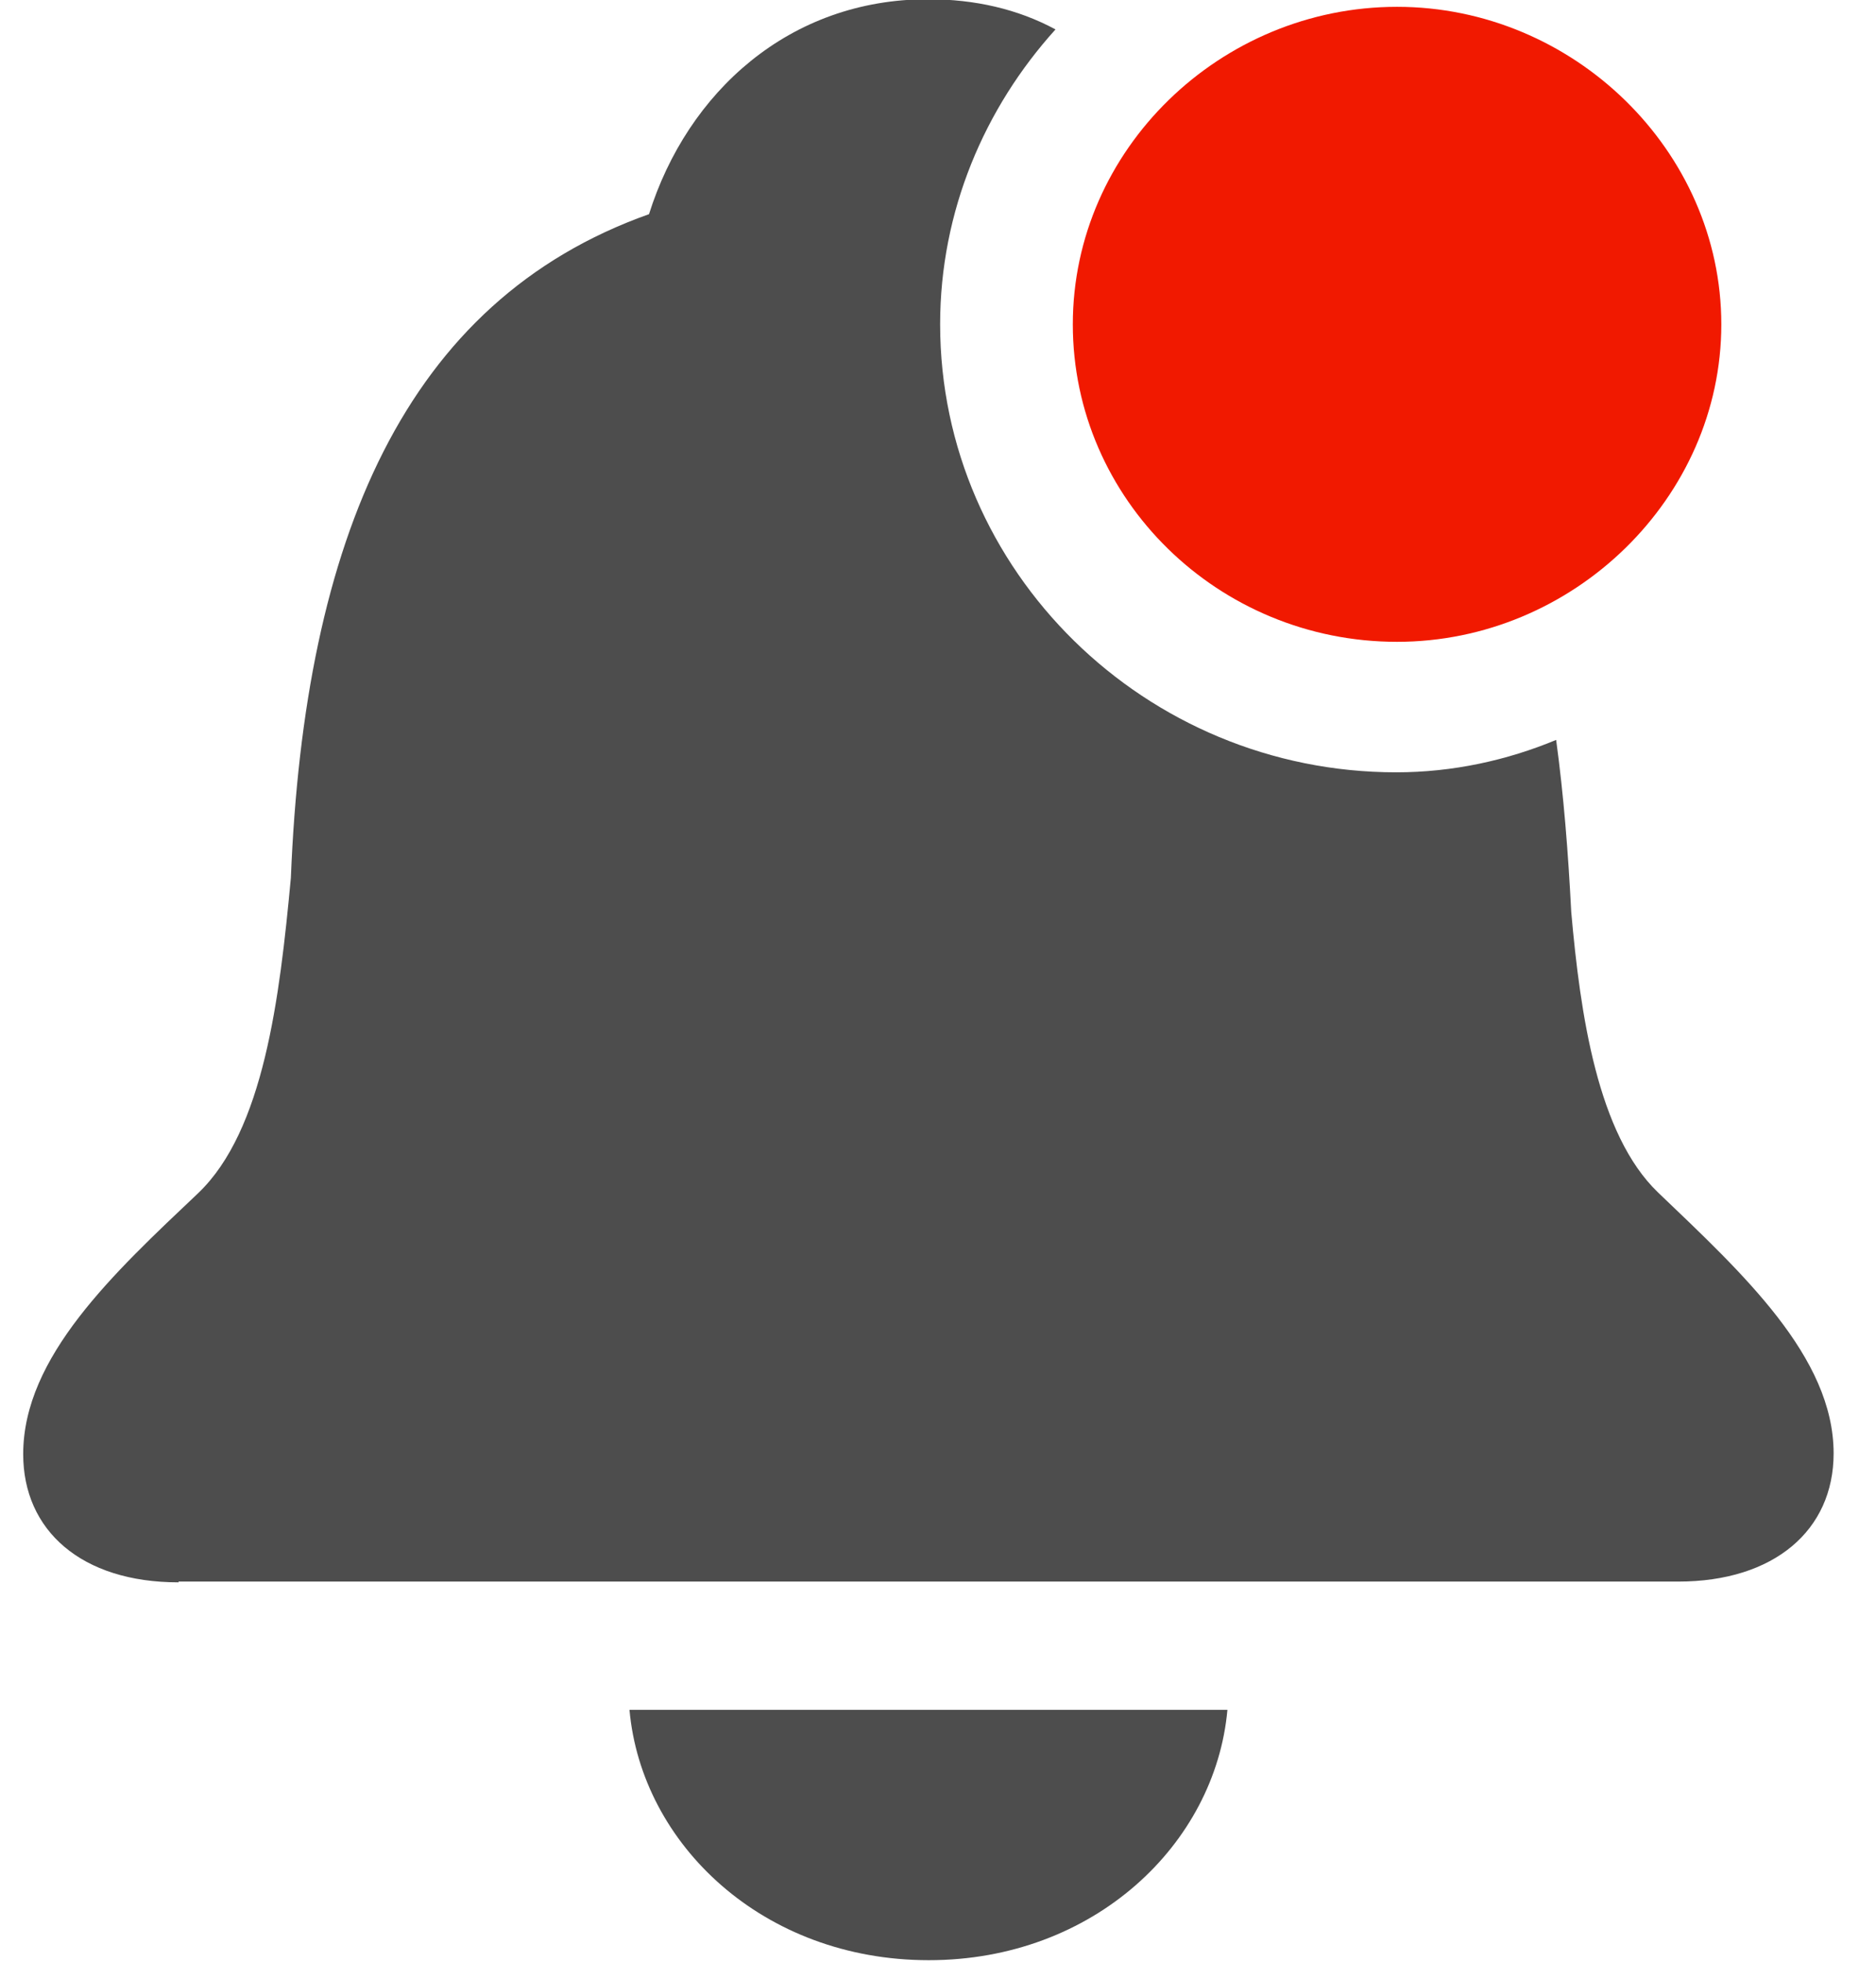 <?xml version="1.0" encoding="UTF-8" standalone="no" ?>
<!DOCTYPE svg PUBLIC "-//W3C//DTD SVG 1.1//EN" "http://www.w3.org/Graphics/SVG/1.1/DTD/svg11.dtd">
<svg viewBox="0 0 22 23" fill="none" xmlns="http://www.w3.org/2000/svg">
<path d="M2.094 18.543H19.681C20.804 18.543 21.503 17.942 21.503 17.04C21.503 15.908 20.433 14.927 19.443 13.98C18.735 13.3 18.532 11.894 18.426 10.691C18.39 9.992 18.337 9.32 18.249 8.675C17.674 8.914 17.038 9.055 16.374 9.055C13.43 9.055 11.025 6.694 11.025 3.802C11.025 2.476 11.546 1.265 12.378 0.345C11.935 0.106 11.431 -0.009 10.883 -0.009C9.256 -0.009 8.062 1.079 7.611 2.511C4.747 3.528 3.57 6.323 3.411 10.293C3.279 11.708 3.093 13.255 2.324 13.989C1.333 14.927 0.272 15.908 0.272 17.049C0.272 17.942 0.953 18.552 2.094 18.552V18.543ZM10.892 22.982C12.829 22.982 14.252 21.621 14.394 20.047H7.382C7.523 21.621 8.947 22.982 10.892 22.982Z" fill="#4D4D4D"/>
<path d="M16.383 7.525C18.452 7.525 20.186 5.836 20.186 3.803C20.186 1.769 18.452 0.08 16.383 0.08C14.314 0.08 12.581 1.751 12.581 3.803C12.581 5.854 14.287 7.525 16.383 7.525Z" fill="#F11900"/>
</svg>

